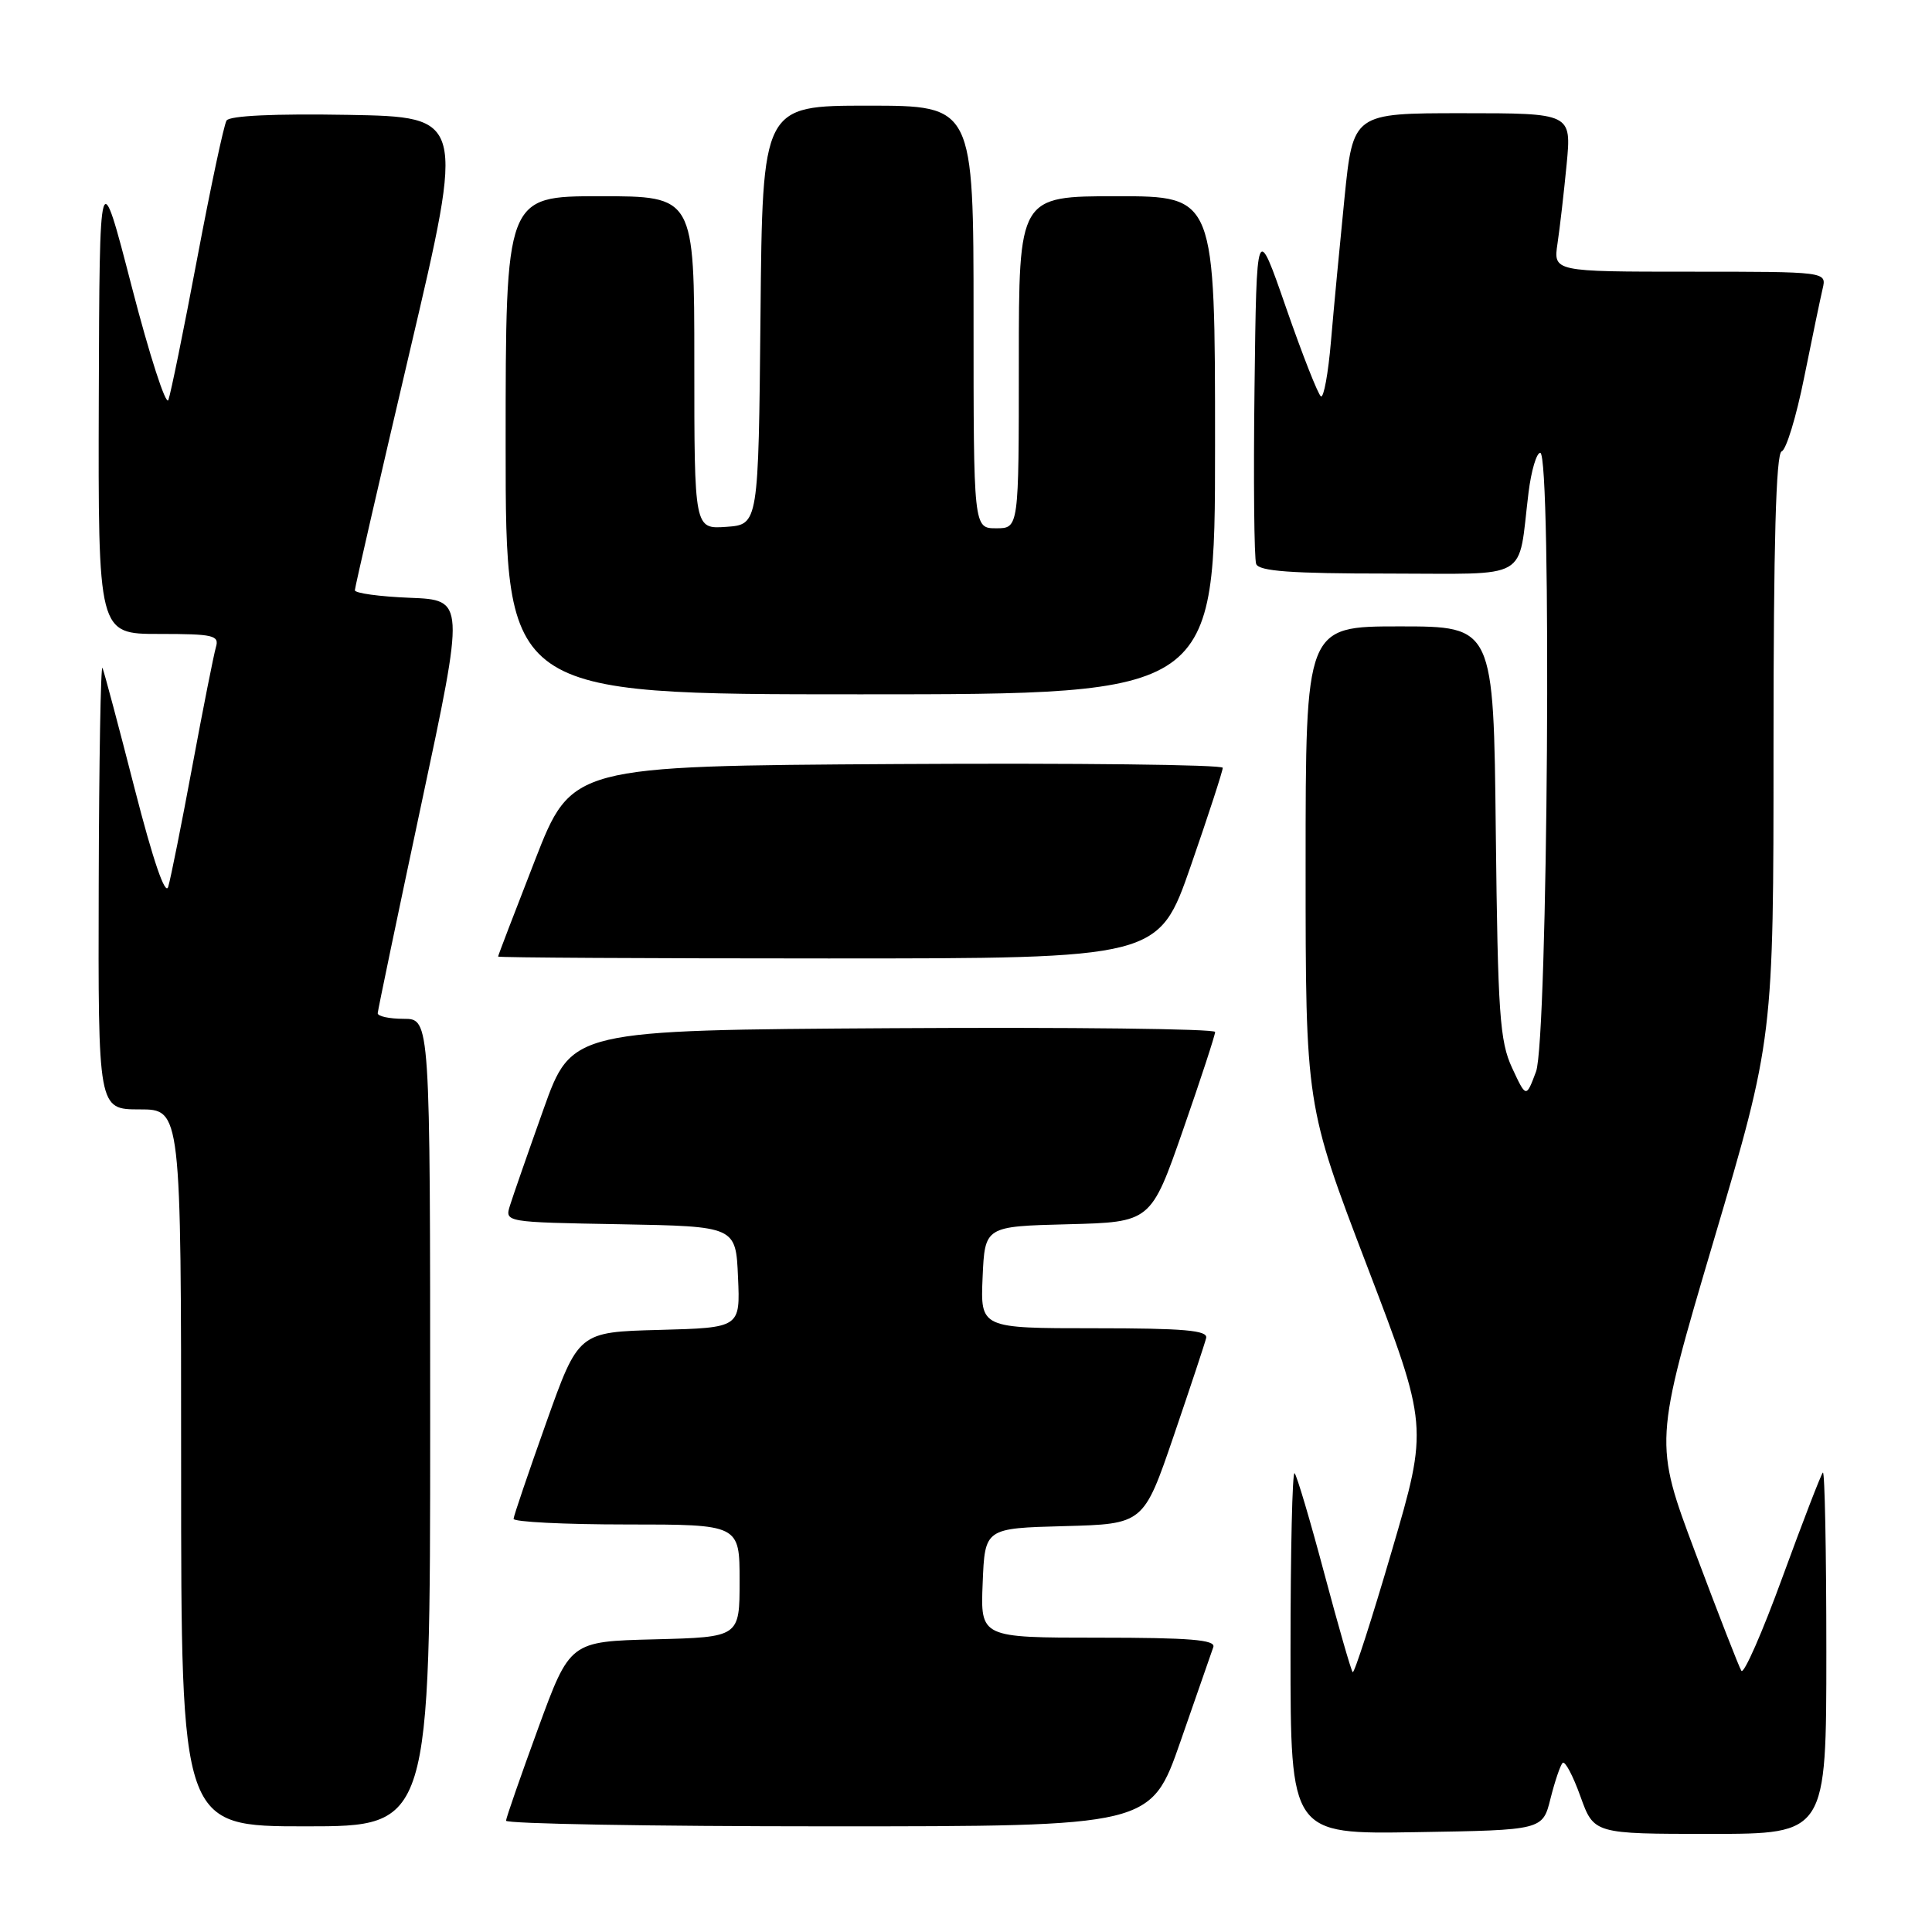 <?xml version="1.0" encoding="UTF-8" standalone="no"?>
<!DOCTYPE svg PUBLIC "-//W3C//DTD SVG 1.1//EN" "http://www.w3.org/Graphics/SVG/1.1/DTD/svg11.dtd" >
<svg xmlns="http://www.w3.org/2000/svg" xmlns:xlink="http://www.w3.org/1999/xlink" version="1.1" viewBox="0 0 256 256">
 <g >
 <path fill="currentColor"
d=" M 205.45 238.32 C 206.03 236.02 206.75 233.89 207.06 233.59 C 207.37 233.29 208.43 235.29 209.41 238.02 C 211.20 243.00 211.20 243.00 226.60 243.00 C 242.00 243.00 242.00 243.00 242.00 218.83 C 242.00 205.54 241.79 194.87 241.54 195.12 C 241.29 195.37 238.89 201.60 236.20 208.95 C 233.52 216.31 231.06 221.90 230.74 221.39 C 230.42 220.88 227.69 213.86 224.66 205.79 C 219.16 191.13 219.16 191.13 227.08 164.36 C 235.00 137.59 235.00 137.59 235.00 98.88 C 235.00 71.96 235.33 60.06 236.08 59.81 C 236.68 59.61 238.03 55.18 239.07 49.97 C 240.12 44.76 241.22 39.49 241.51 38.25 C 242.04 36.00 242.04 36.00 223.93 36.00 C 205.82 36.00 205.82 36.00 206.38 32.25 C 206.69 30.19 207.23 25.46 207.59 21.75 C 208.23 15.00 208.23 15.00 193.76 15.00 C 179.29 15.00 179.29 15.00 178.15 26.25 C 177.53 32.44 176.72 40.97 176.36 45.22 C 176.00 49.47 175.40 52.75 175.03 52.52 C 174.65 52.28 172.58 47.01 170.42 40.80 C 166.50 29.50 166.50 29.50 166.23 51.48 C 166.08 63.56 166.18 74.03 166.45 74.73 C 166.82 75.69 171.08 76.00 183.89 76.00 C 203.10 76.00 201.07 77.17 202.54 65.25 C 202.90 62.36 203.60 60.00 204.09 60.00 C 205.63 60.00 205.10 137.84 203.53 142.00 C 202.22 145.50 202.22 145.50 200.36 141.50 C 198.72 137.97 198.47 134.32 198.20 110.25 C 197.91 83.00 197.91 83.00 185.45 83.00 C 173.00 83.00 173.00 83.00 173.00 114.72 C 173.00 146.44 173.00 146.44 181.13 167.72 C 189.26 189.00 189.26 189.00 184.43 205.47 C 181.78 214.53 179.44 221.78 179.24 221.57 C 179.03 221.37 177.34 215.47 175.47 208.47 C 173.61 201.48 171.84 195.51 171.54 195.21 C 171.24 194.91 171.00 205.55 171.00 218.86 C 171.00 243.05 171.00 243.05 187.70 242.77 C 204.41 242.50 204.41 242.50 205.45 238.32 Z  M 57.00 188.50 C 57.00 135.00 57.00 135.00 53.50 135.00 C 51.58 135.00 50.02 134.66 50.05 134.25 C 50.07 133.84 52.68 121.35 55.84 106.50 C 61.60 79.50 61.60 79.50 54.30 79.21 C 50.28 79.05 47.01 78.60 47.02 78.21 C 47.03 77.82 50.31 63.55 54.31 46.50 C 61.59 15.50 61.59 15.50 46.12 15.22 C 36.37 15.05 30.42 15.33 30.02 15.97 C 29.67 16.53 27.92 24.75 26.13 34.24 C 24.34 43.74 22.62 52.17 22.31 53.00 C 21.99 53.83 19.81 47.08 17.46 38.00 C 13.19 21.50 13.19 21.50 13.09 52.75 C 13.00 84.00 13.00 84.00 21.07 84.00 C 28.28 84.00 29.08 84.18 28.61 85.75 C 28.33 86.71 26.92 93.80 25.49 101.50 C 24.06 109.20 22.62 116.40 22.29 117.50 C 21.91 118.77 20.29 114.05 17.84 104.50 C 15.73 96.25 13.81 89.05 13.58 88.50 C 13.35 87.95 13.12 100.89 13.08 117.25 C 13.00 147.00 13.00 147.00 18.50 147.00 C 24.00 147.00 24.00 147.00 24.00 194.50 C 24.00 242.00 24.00 242.00 40.50 242.00 C 57.00 242.00 57.00 242.00 57.00 188.50 Z  M 156.42 230.75 C 158.57 224.56 160.53 218.94 160.77 218.25 C 161.11 217.28 157.65 217.00 145.56 217.00 C 129.91 217.00 129.91 217.00 130.21 209.75 C 130.50 202.50 130.50 202.50 141.02 202.22 C 151.53 201.94 151.53 201.94 155.52 190.27 C 157.71 183.85 159.65 178.01 159.82 177.30 C 160.08 176.28 156.93 176.00 145.03 176.00 C 129.91 176.00 129.91 176.00 130.20 169.25 C 130.50 162.50 130.50 162.50 141.50 162.22 C 152.50 161.94 152.50 161.94 156.76 149.72 C 159.10 143.00 161.01 137.16 161.01 136.74 C 161.00 136.32 141.82 136.10 118.38 136.24 C 75.75 136.50 75.75 136.50 72.01 147.00 C 69.95 152.78 67.96 158.50 67.58 159.72 C 66.88 161.95 66.88 161.95 82.19 162.22 C 97.50 162.50 97.50 162.50 97.79 169.22 C 98.09 175.93 98.09 175.93 87.37 176.22 C 76.65 176.50 76.65 176.50 72.38 188.50 C 70.03 195.10 68.08 200.84 68.05 201.25 C 68.02 201.66 74.75 202.00 83.00 202.00 C 98.00 202.00 98.00 202.00 98.00 209.47 C 98.00 216.93 98.00 216.93 86.76 217.22 C 75.52 217.50 75.52 217.50 71.31 229.00 C 69.00 235.32 67.08 240.84 67.05 241.25 C 67.02 241.66 86.24 242.00 109.75 242.00 C 152.50 242.00 152.50 242.00 156.42 230.75 Z  M 157.78 114.75 C 160.12 108.01 162.02 102.16 162.02 101.74 C 162.01 101.32 142.59 101.10 118.87 101.24 C 75.75 101.50 75.75 101.50 70.88 114.00 C 68.20 120.88 66.00 126.61 66.00 126.75 C 66.00 126.89 85.69 127.00 109.76 127.00 C 153.52 127.00 153.52 127.00 157.78 114.75 Z  M 161.00 59.00 C 161.00 26.00 161.00 26.00 148.00 26.00 C 135.00 26.00 135.00 26.00 135.00 48.00 C 135.00 70.00 135.00 70.00 132.00 70.00 C 129.00 70.00 129.00 70.00 129.00 42.00 C 129.00 14.00 129.00 14.00 115.02 14.00 C 101.03 14.00 101.03 14.00 100.77 41.75 C 100.50 69.50 100.50 69.50 96.25 69.81 C 92.00 70.11 92.00 70.11 92.00 48.06 C 92.00 26.00 92.00 26.00 79.50 26.00 C 67.00 26.00 67.00 26.00 67.00 59.00 C 67.00 92.00 67.00 92.00 114.00 92.00 C 161.00 92.00 161.00 92.00 161.00 59.00 Z "/>
</g>
</svg>